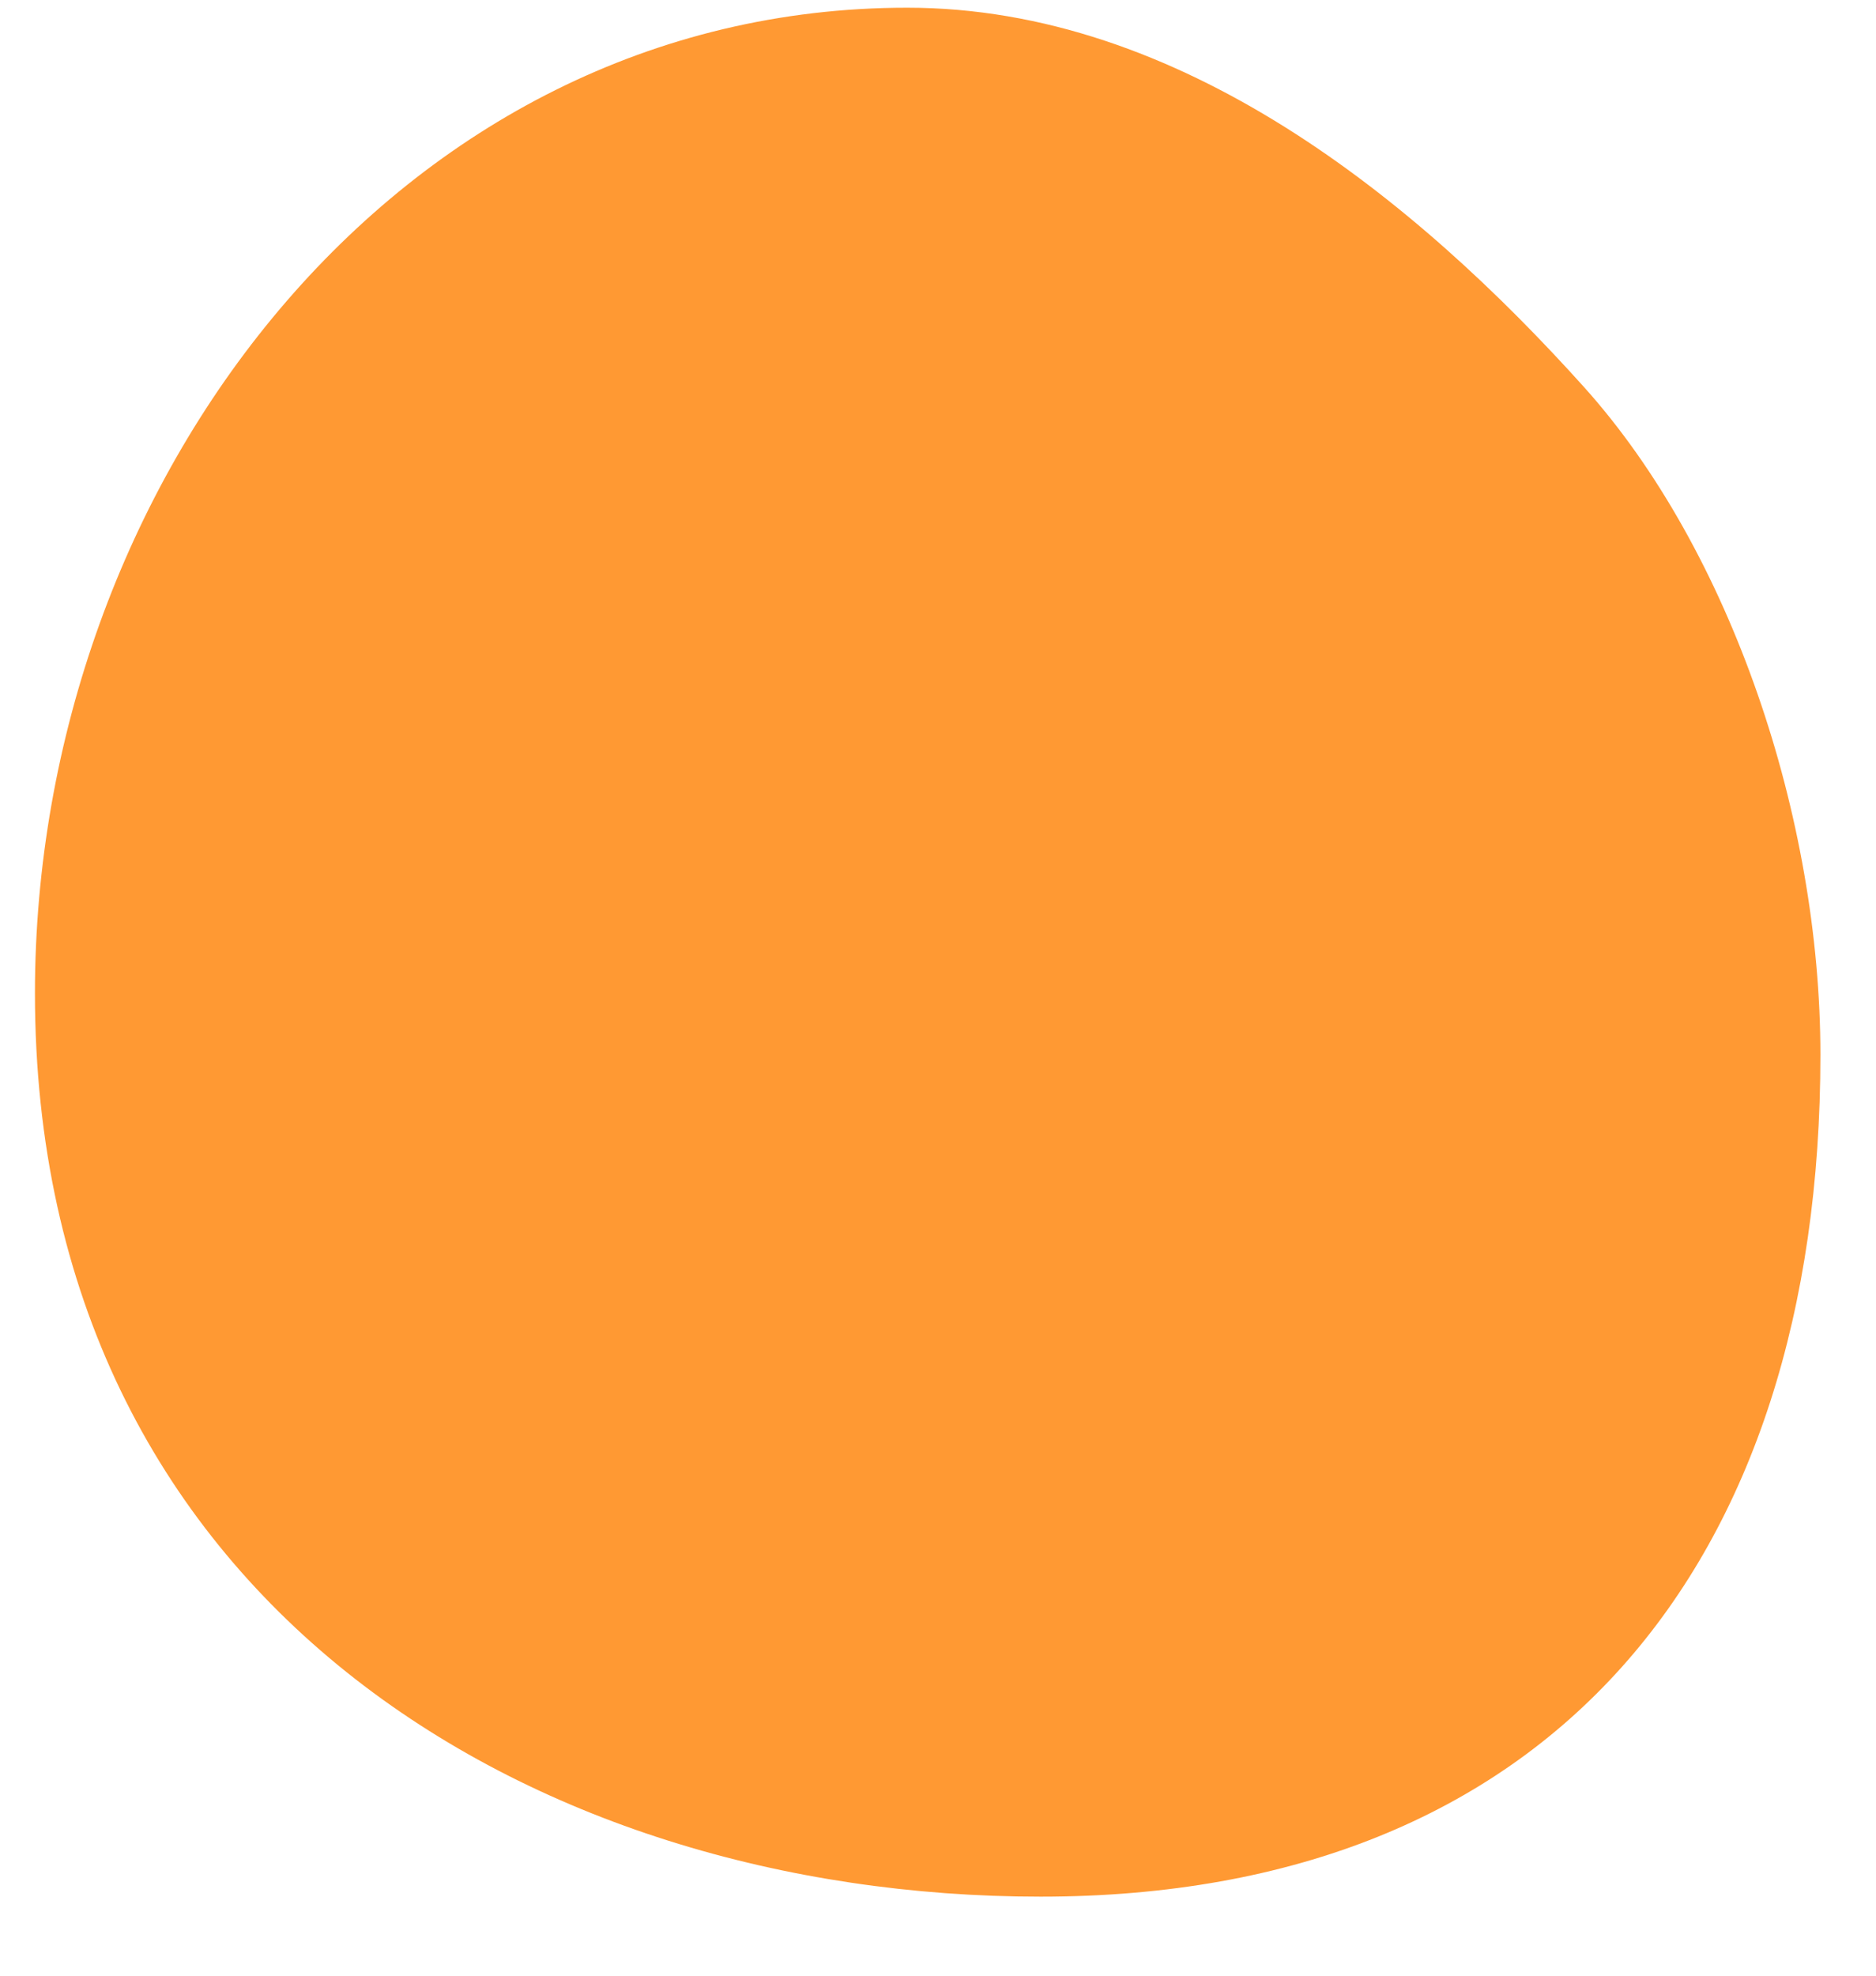 <svg width="19" height="20" viewBox="0 0 19 20" fill="none" xmlns="http://www.w3.org/2000/svg">
<path d="M10.539 19.2C5.373 19.2 0.354 16.186 0.354 10.055C0.354 4.889 4.022 0.078 9.188 0.078C11.953 0.078 14.334 2.016 16.047 3.923C17.533 5.579 18.437 8.278 18.437 10.678C18.437 15.844 15.704 19.2 10.539 19.2Z" fill="#FF9933"/>
</svg>
